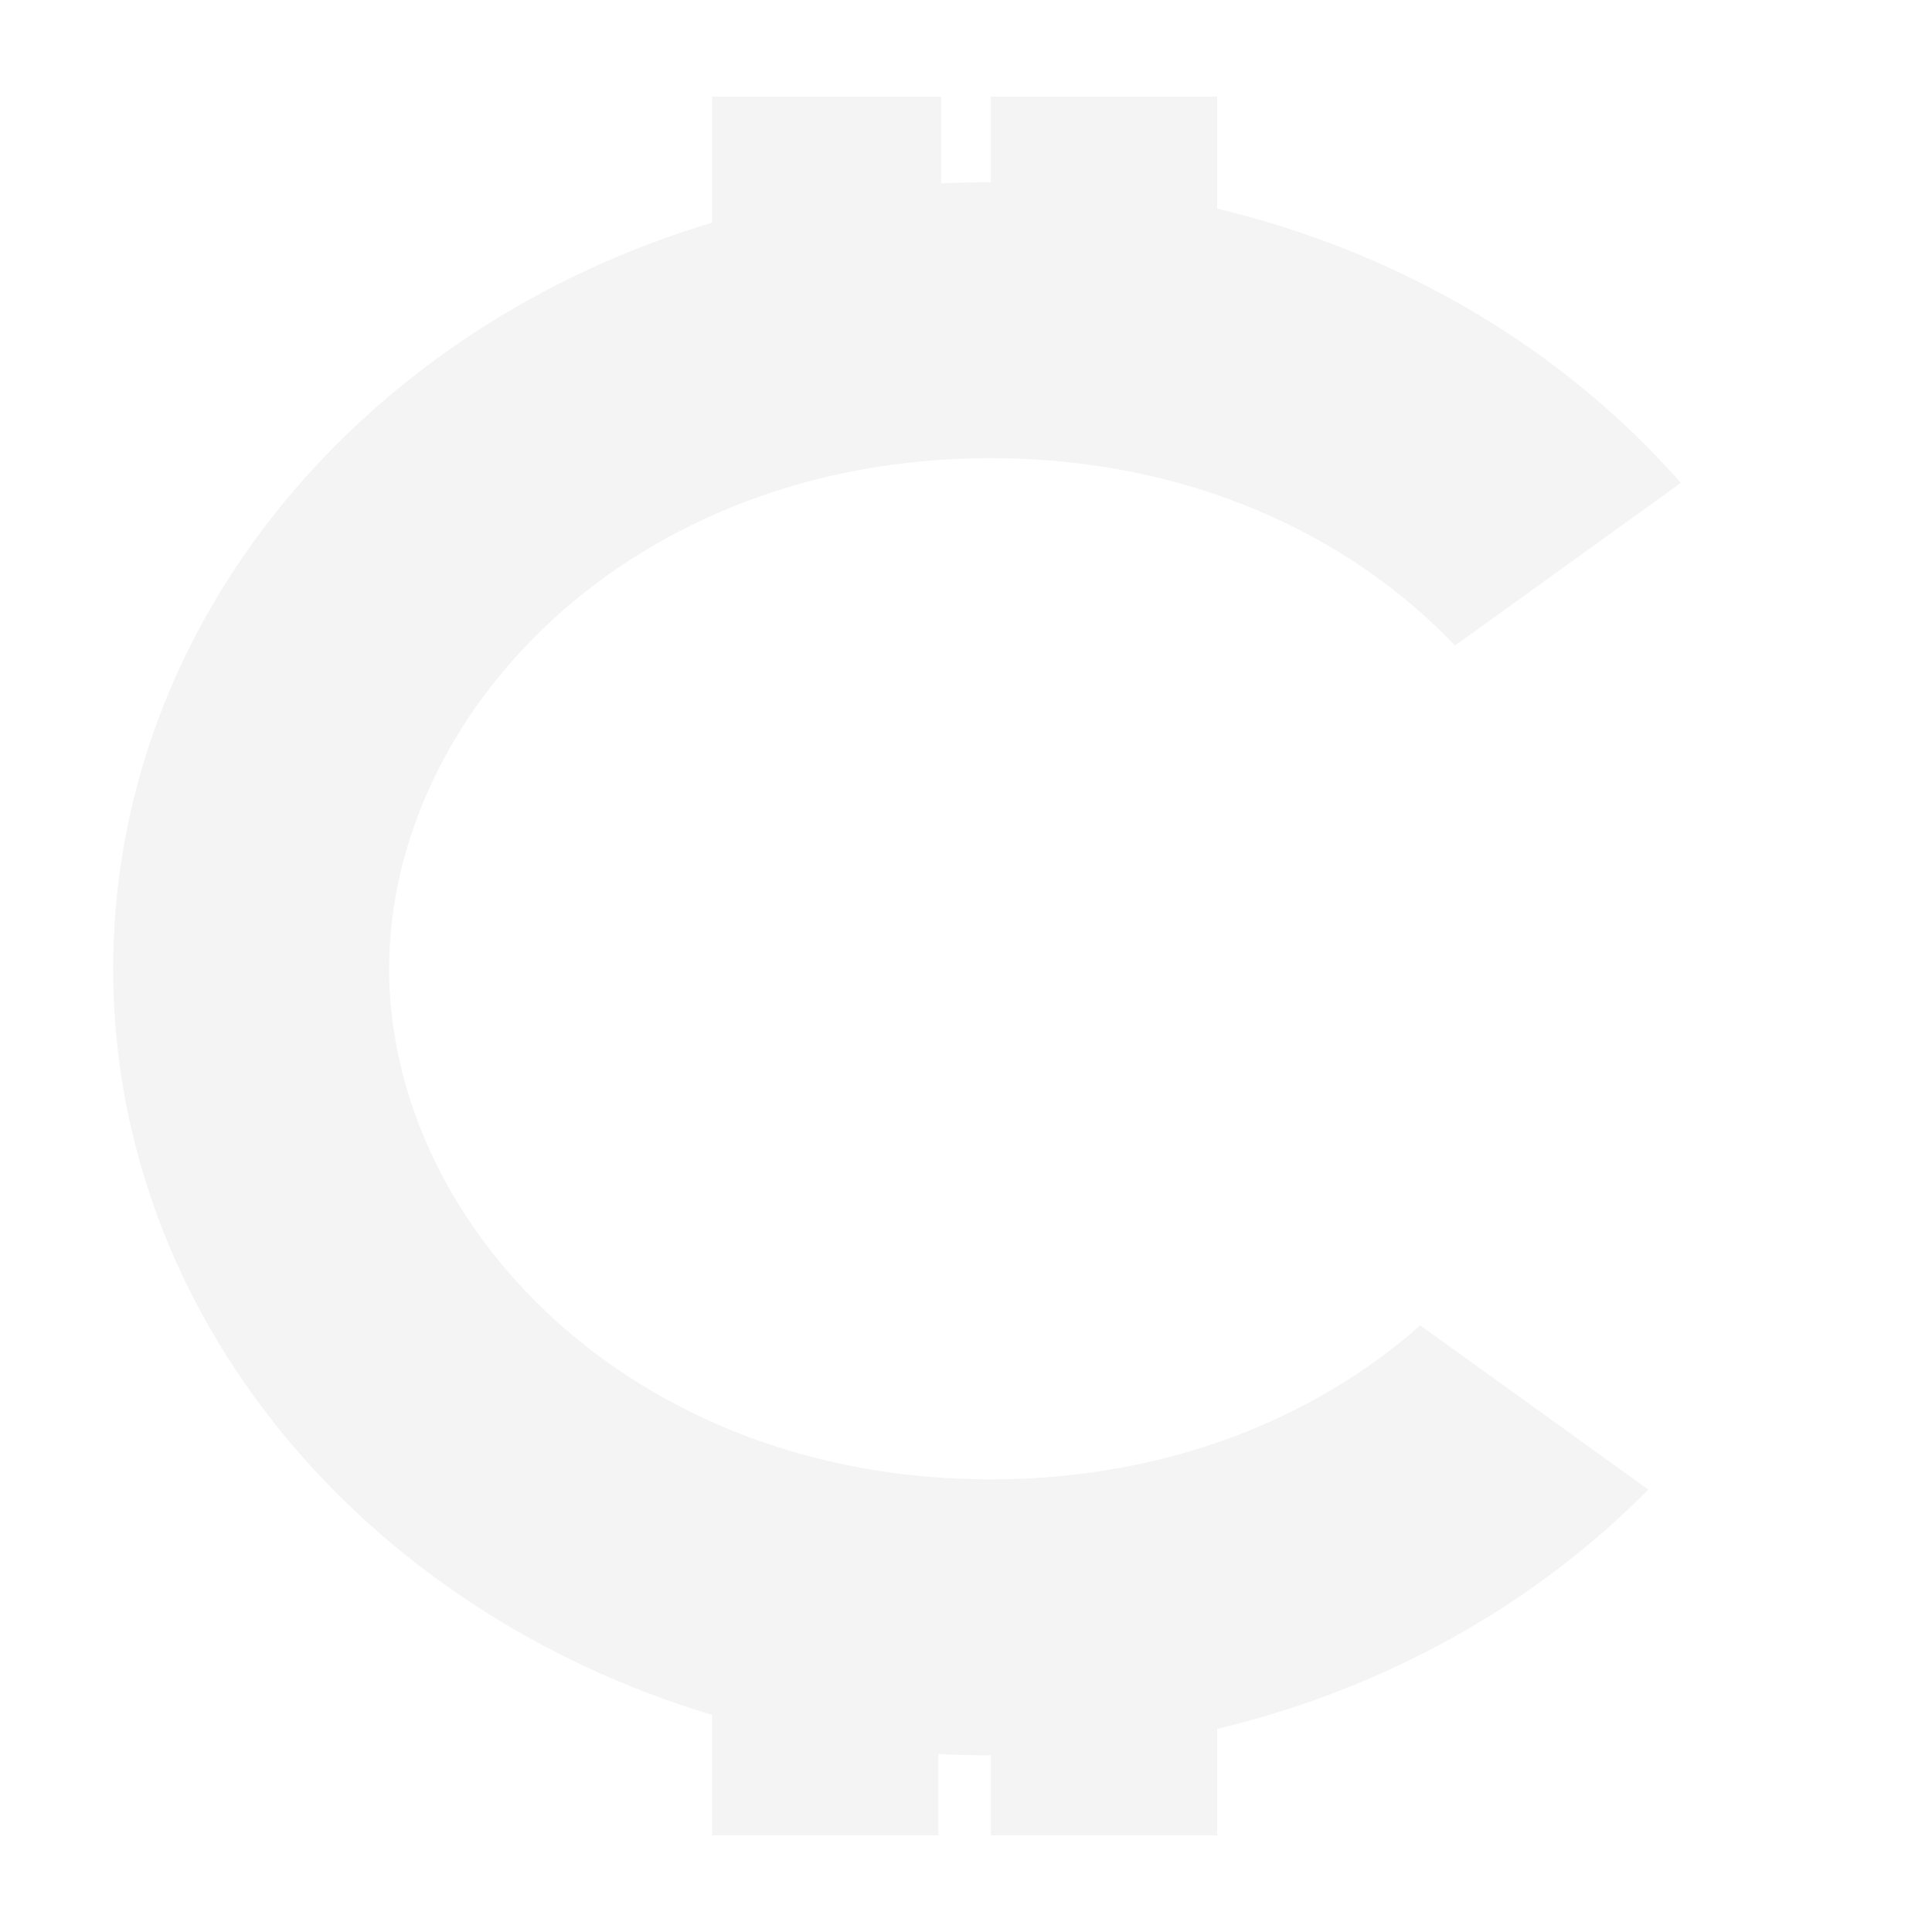 <svg width="700" height="700" viewBox="0 0 700 700" fill="none" xmlns="http://www.w3.org/2000/svg">
<path fill-rule="evenodd" clip-rule="evenodd" d="M359 35H441V75.585C508.443 91.692 567.067 127.177 609 174.981L527.183 233.894C488.898 193.715 430.472 166 358.933 166C228.007 166 141 258.831 141 351C141 443.169 228.007 536 358.933 536C423.035 536 476.609 513.747 514.598 480.215L597.204 539.697C556.378 581.091 502.336 611.766 441 626.415V665H359V636H358.933C352.577 636 346.264 635.833 340 635.503V665H258V621.338C131.888 583.519 41 476.774 41 351C41 225.226 131.888 118.481 258 80.662L258 35H341V66.446C346.936 66.15 352.915 66 358.933 66L359 66V35Z" fill="#AFAFAF" fill-opacity="0.13"/>
</svg>
